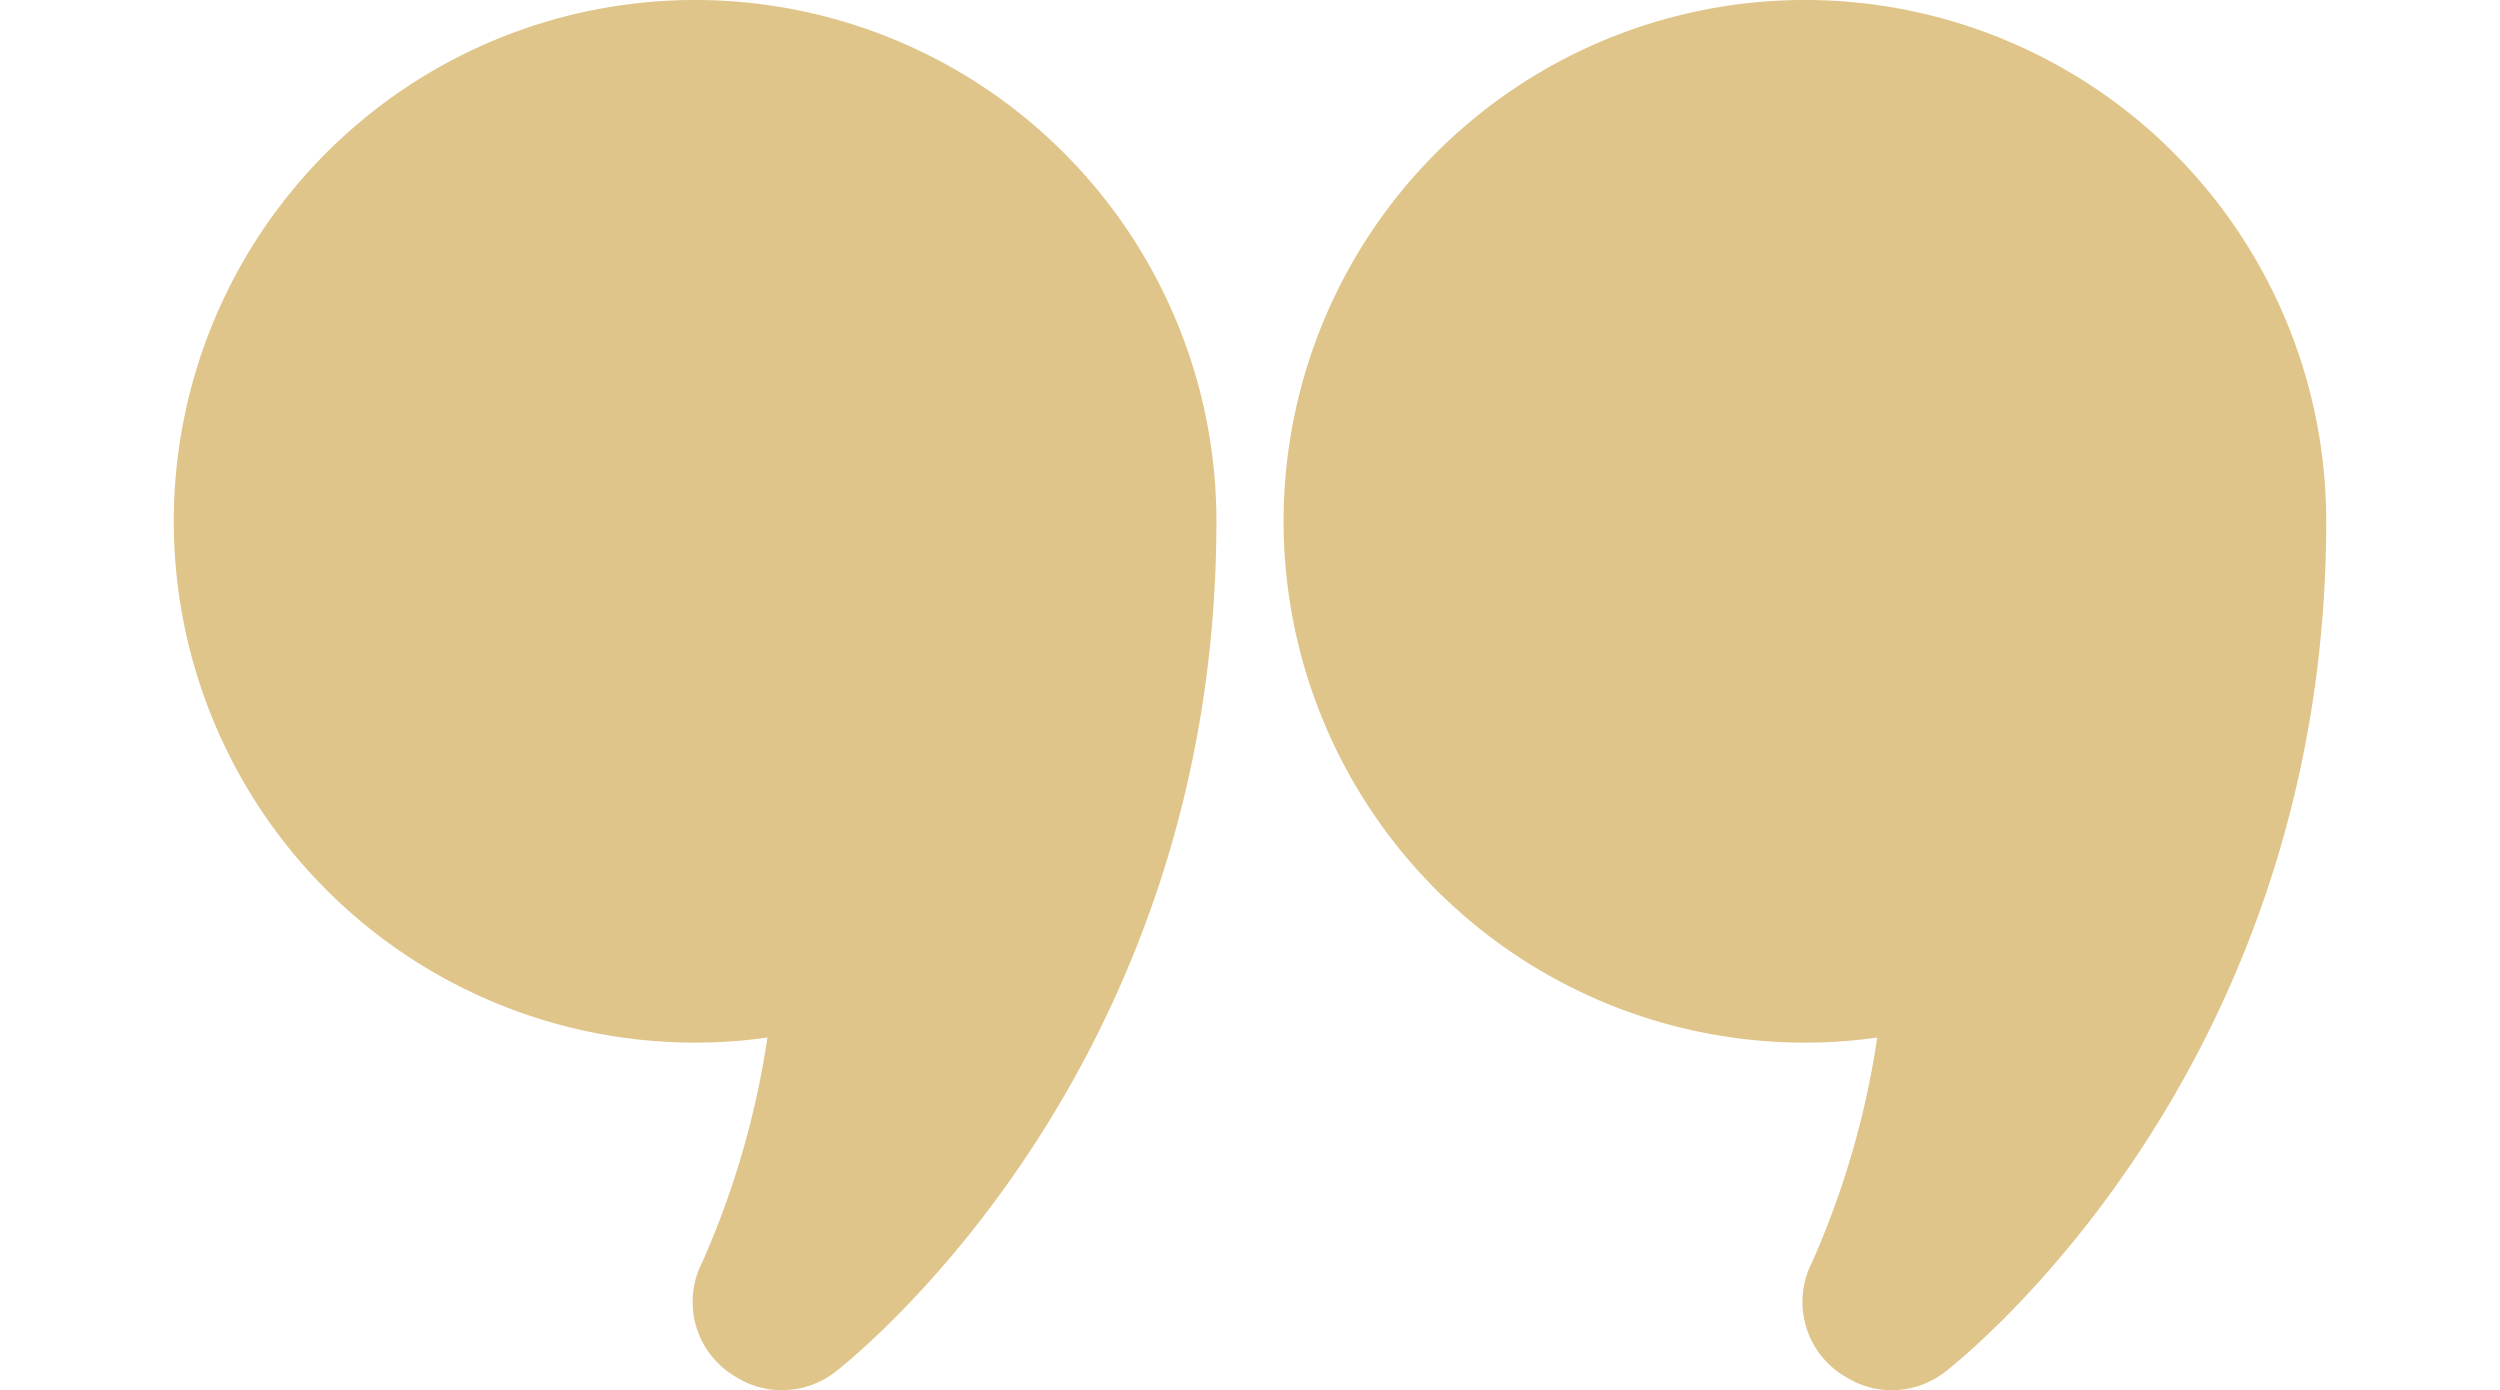 <svg xmlns="http://www.w3.org/2000/svg" xmlns:xlink="http://www.w3.org/1999/xlink" width="214" height="119" viewBox="0 0 214 119">
  <defs>
    <clipPath id="clip-path">
      <rect id="Rectangle_326" data-name="Rectangle 326" width="119" height="119" transform="translate(1428 4349)" fill="#dfc58a" stroke="#707070" stroke-width="1"/>
    </clipPath>
  </defs>
  <g id="Group_5691" data-name="Group 5691" transform="translate(-1333 -4378)">
    <g id="Mask_Group_221" data-name="Mask Group 221" transform="translate(0 29)" clip-path="url(#clip-path)">
      <g id="surface1" transform="translate(1398.25 4304.375)">
        <path id="Path_8423" data-name="Path 8423" d="M96.688,163.625a7.3,7.3,0,0,1-3.835-1.075l-.2-.117a7.411,7.411,0,0,1-2.789-9.762,74.282,74.282,0,0,0,5.578-19.233,43.652,43.652,0,0,1-6.188.436A44.625,44.625,0,1,1,133.875,89.25c0,47.152-31.319,71.789-32.655,72.835A7.492,7.492,0,0,1,96.688,163.625Z" fill="#dfc58a"/>
      </g>
    </g>
    <g id="Mask_Group_222" data-name="Mask Group 222" transform="translate(-95 29)" clip-path="url(#clip-path)">
      <g id="surface1-2" data-name="surface1" transform="translate(1398.25 4304.375)">
        <path id="Path_8424" data-name="Path 8424" d="M96.688,163.625a7.3,7.3,0,0,1-3.835-1.075l-.2-.117a7.411,7.411,0,0,1-2.789-9.762,74.282,74.282,0,0,0,5.578-19.233,43.652,43.652,0,0,1-6.188.436A44.625,44.625,0,1,1,133.875,89.25c0,47.152-31.319,71.789-32.655,72.835A7.492,7.492,0,0,1,96.688,163.625Z" fill="#dfc58a"/>
      </g>
    </g>
  </g>
</svg>
